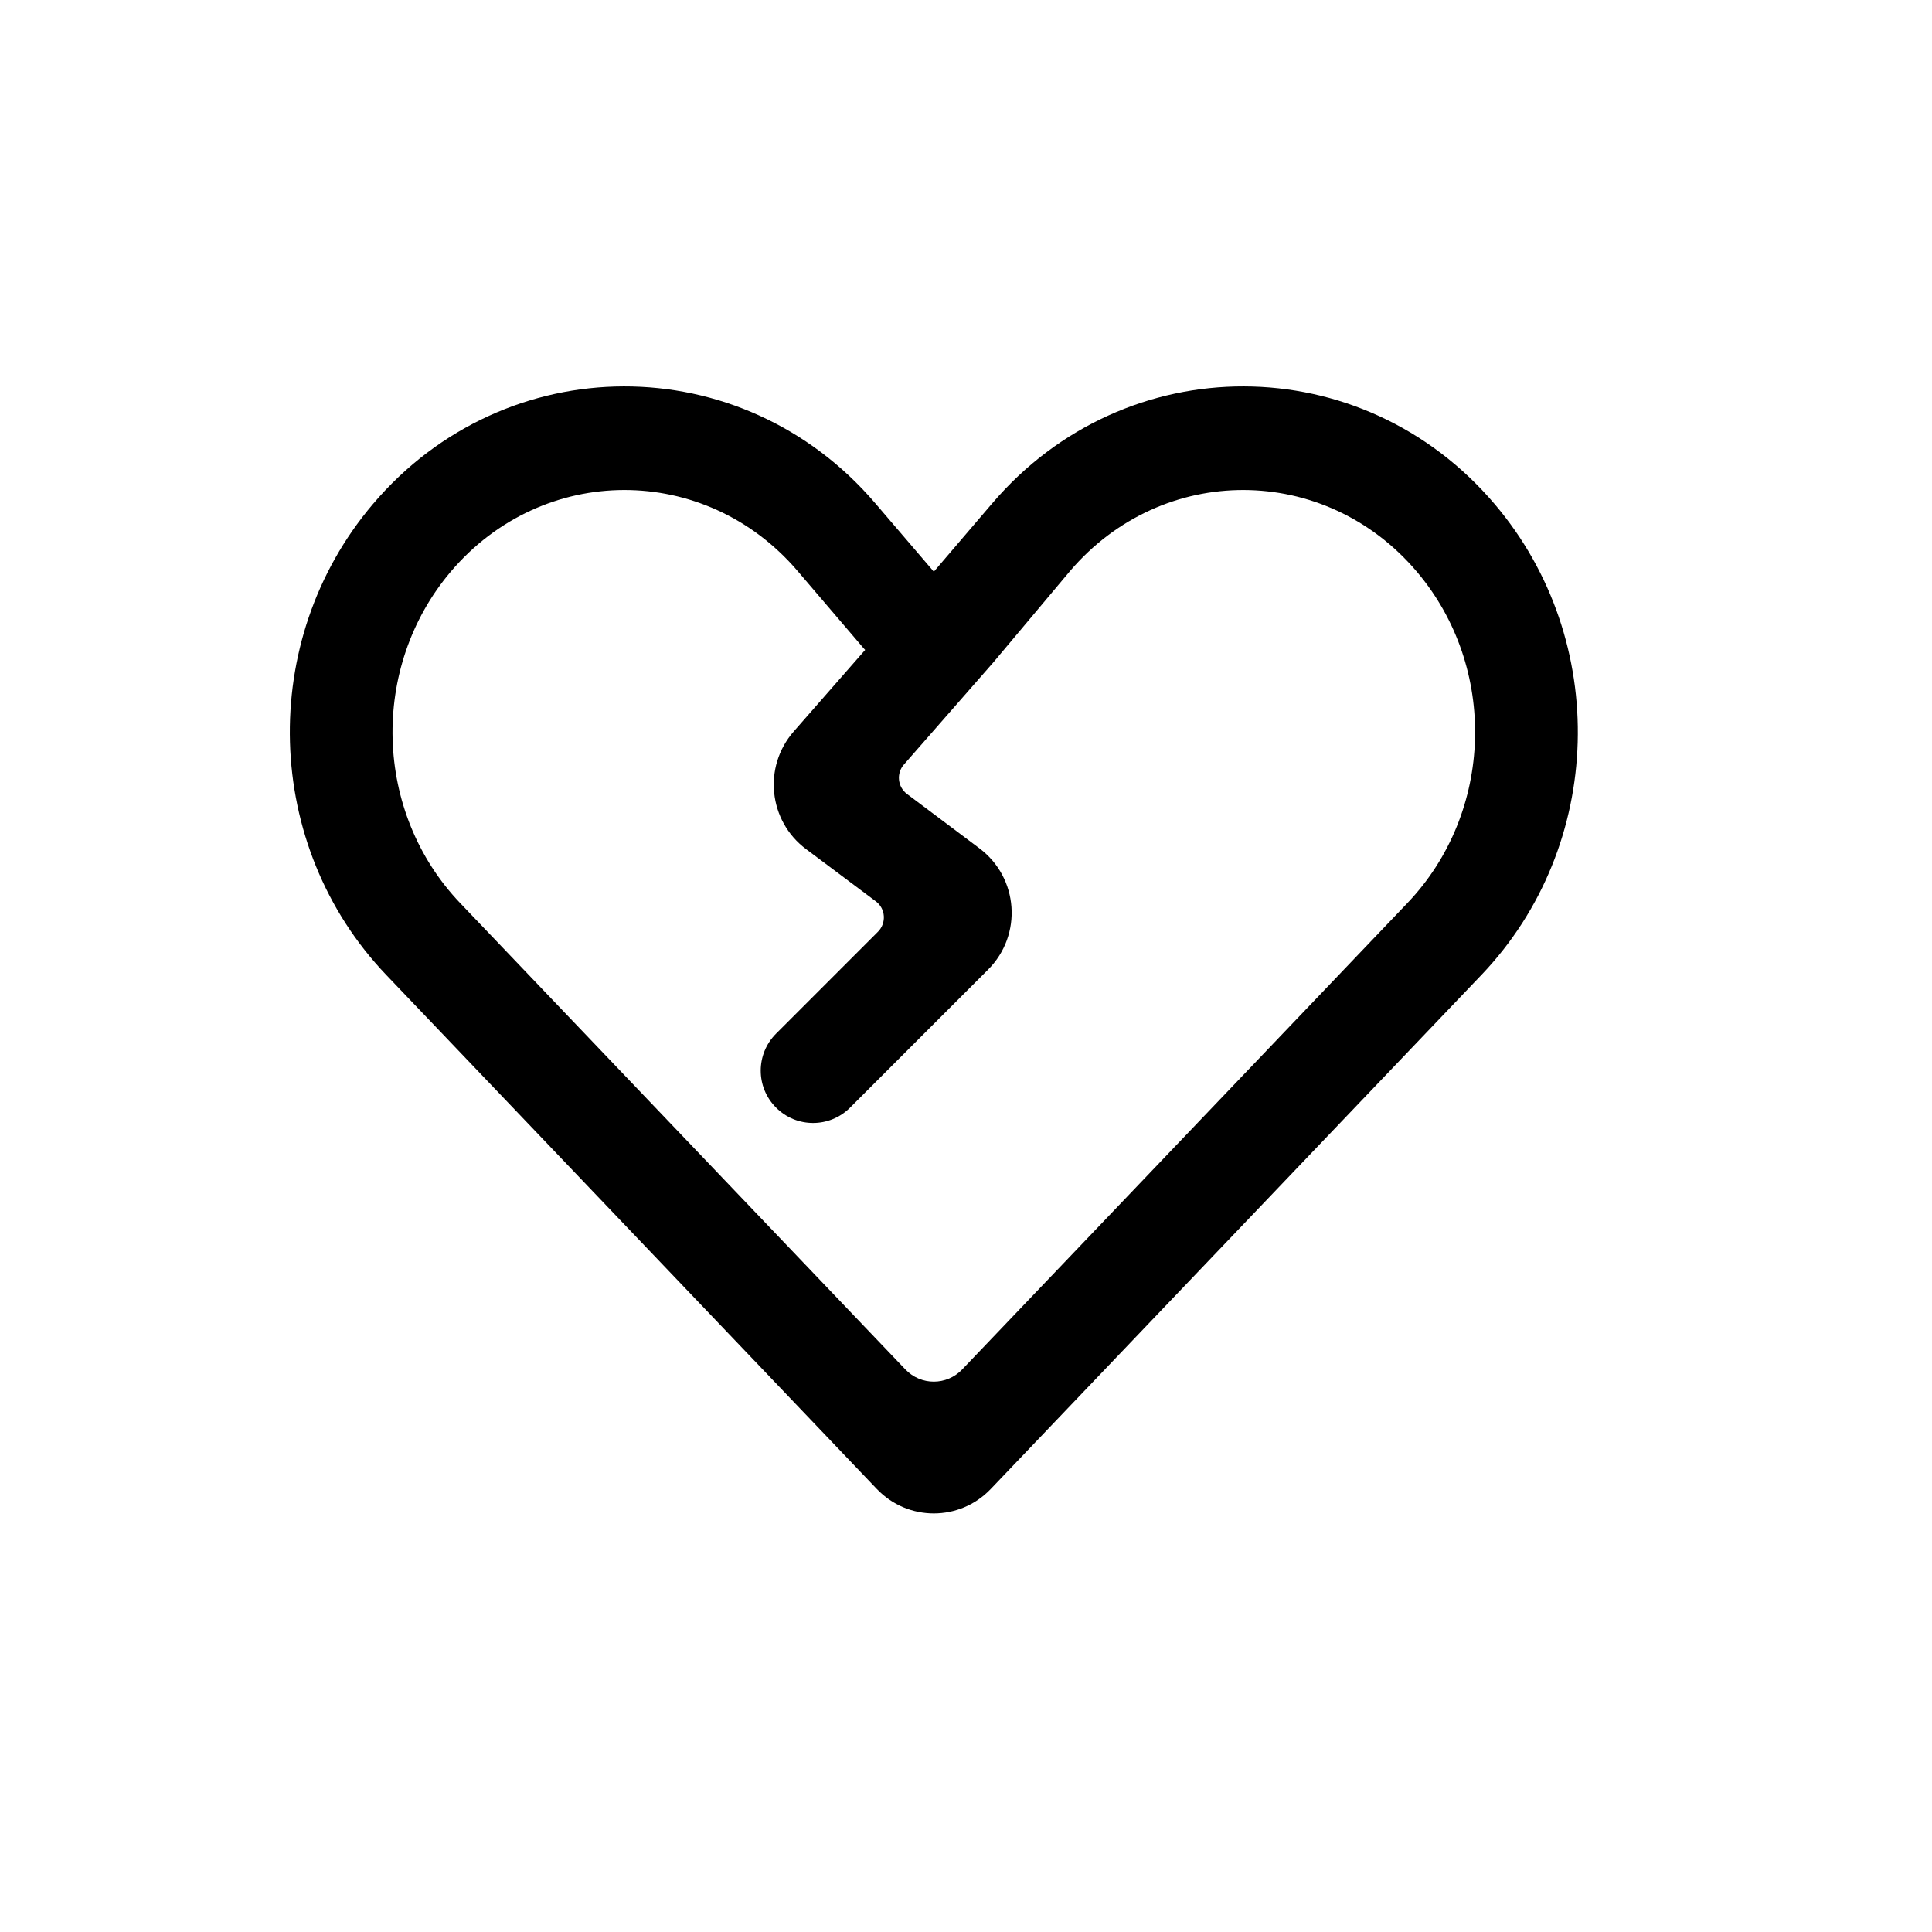 <svg width="20" height="20" viewBox="0 0 20 20" fill="none" xmlns="http://www.w3.org/2000/svg">
<path fill-rule="evenodd" clip-rule="evenodd" d="M15.475 5.221C14.099 3.598 11.655 3.592 10.272 5.21L9.667 5.918L9.061 5.21C7.678 3.592 5.234 3.598 3.858 5.221C2.663 6.631 2.723 8.757 3.998 10.092L9.077 15.414C9.399 15.751 9.934 15.751 10.256 15.414L15.336 10.092C16.611 8.757 16.671 6.631 15.475 5.221ZM11.078 5.91C12.035 4.79 13.714 4.794 14.667 5.918C15.508 6.91 15.464 8.412 14.569 9.349L9.961 14.176C9.8 14.345 9.533 14.345 9.372 14.176L4.764 9.349C3.869 8.412 3.826 6.91 4.666 5.918C5.619 4.794 7.298 4.79 8.256 5.91L8.936 6.706C8.943 6.713 8.949 6.721 8.956 6.728L8.216 7.573C7.897 7.938 7.955 8.498 8.343 8.789L9.067 9.331C9.168 9.407 9.178 9.555 9.089 9.645L8.034 10.7C7.822 10.912 7.822 11.255 8.034 11.466C8.245 11.678 8.588 11.678 8.8 11.466L10.229 10.037C10.587 9.679 10.545 9.086 10.139 8.782L9.389 8.219C9.292 8.146 9.277 8.006 9.357 7.915L10.283 6.857L11.078 5.91Z" fill="black"/>
</svg>
